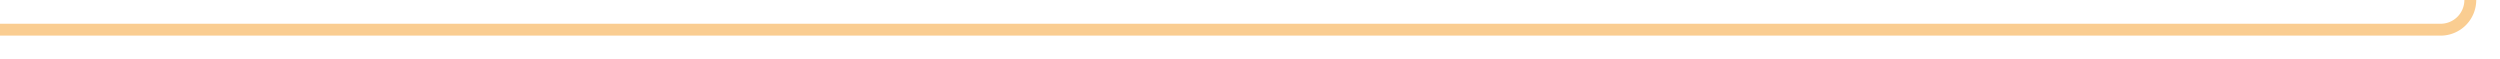 ﻿<?xml version="1.0" encoding="utf-8"?>
<svg version="1.1" xmlns:xlink="http://www.w3.org/1999/xlink" width="421px" height="10px" preserveAspectRatio="xMinYMid meet" viewBox="1284 802  421 8" xmlns="http://www.w3.org/2000/svg">
  <path d="M 1284 806  L 1695 806  A 5 5 0 0 0 1700 801 L 1700 729  A 5 5 0 0 1 1705 724 L 1715 724  " stroke-width="2" stroke="#facd91" fill="none" />
  <path d="M 1709.893 719.707  L 1714.186 724  L 1709.893 728.293  L 1711.307 729.707  L 1716.307 724.707  L 1717.014 724  L 1716.307 723.293  L 1711.307 718.293  L 1709.893 719.707  Z " fill-rule="nonzero" fill="#facd91" stroke="none" />
</svg>